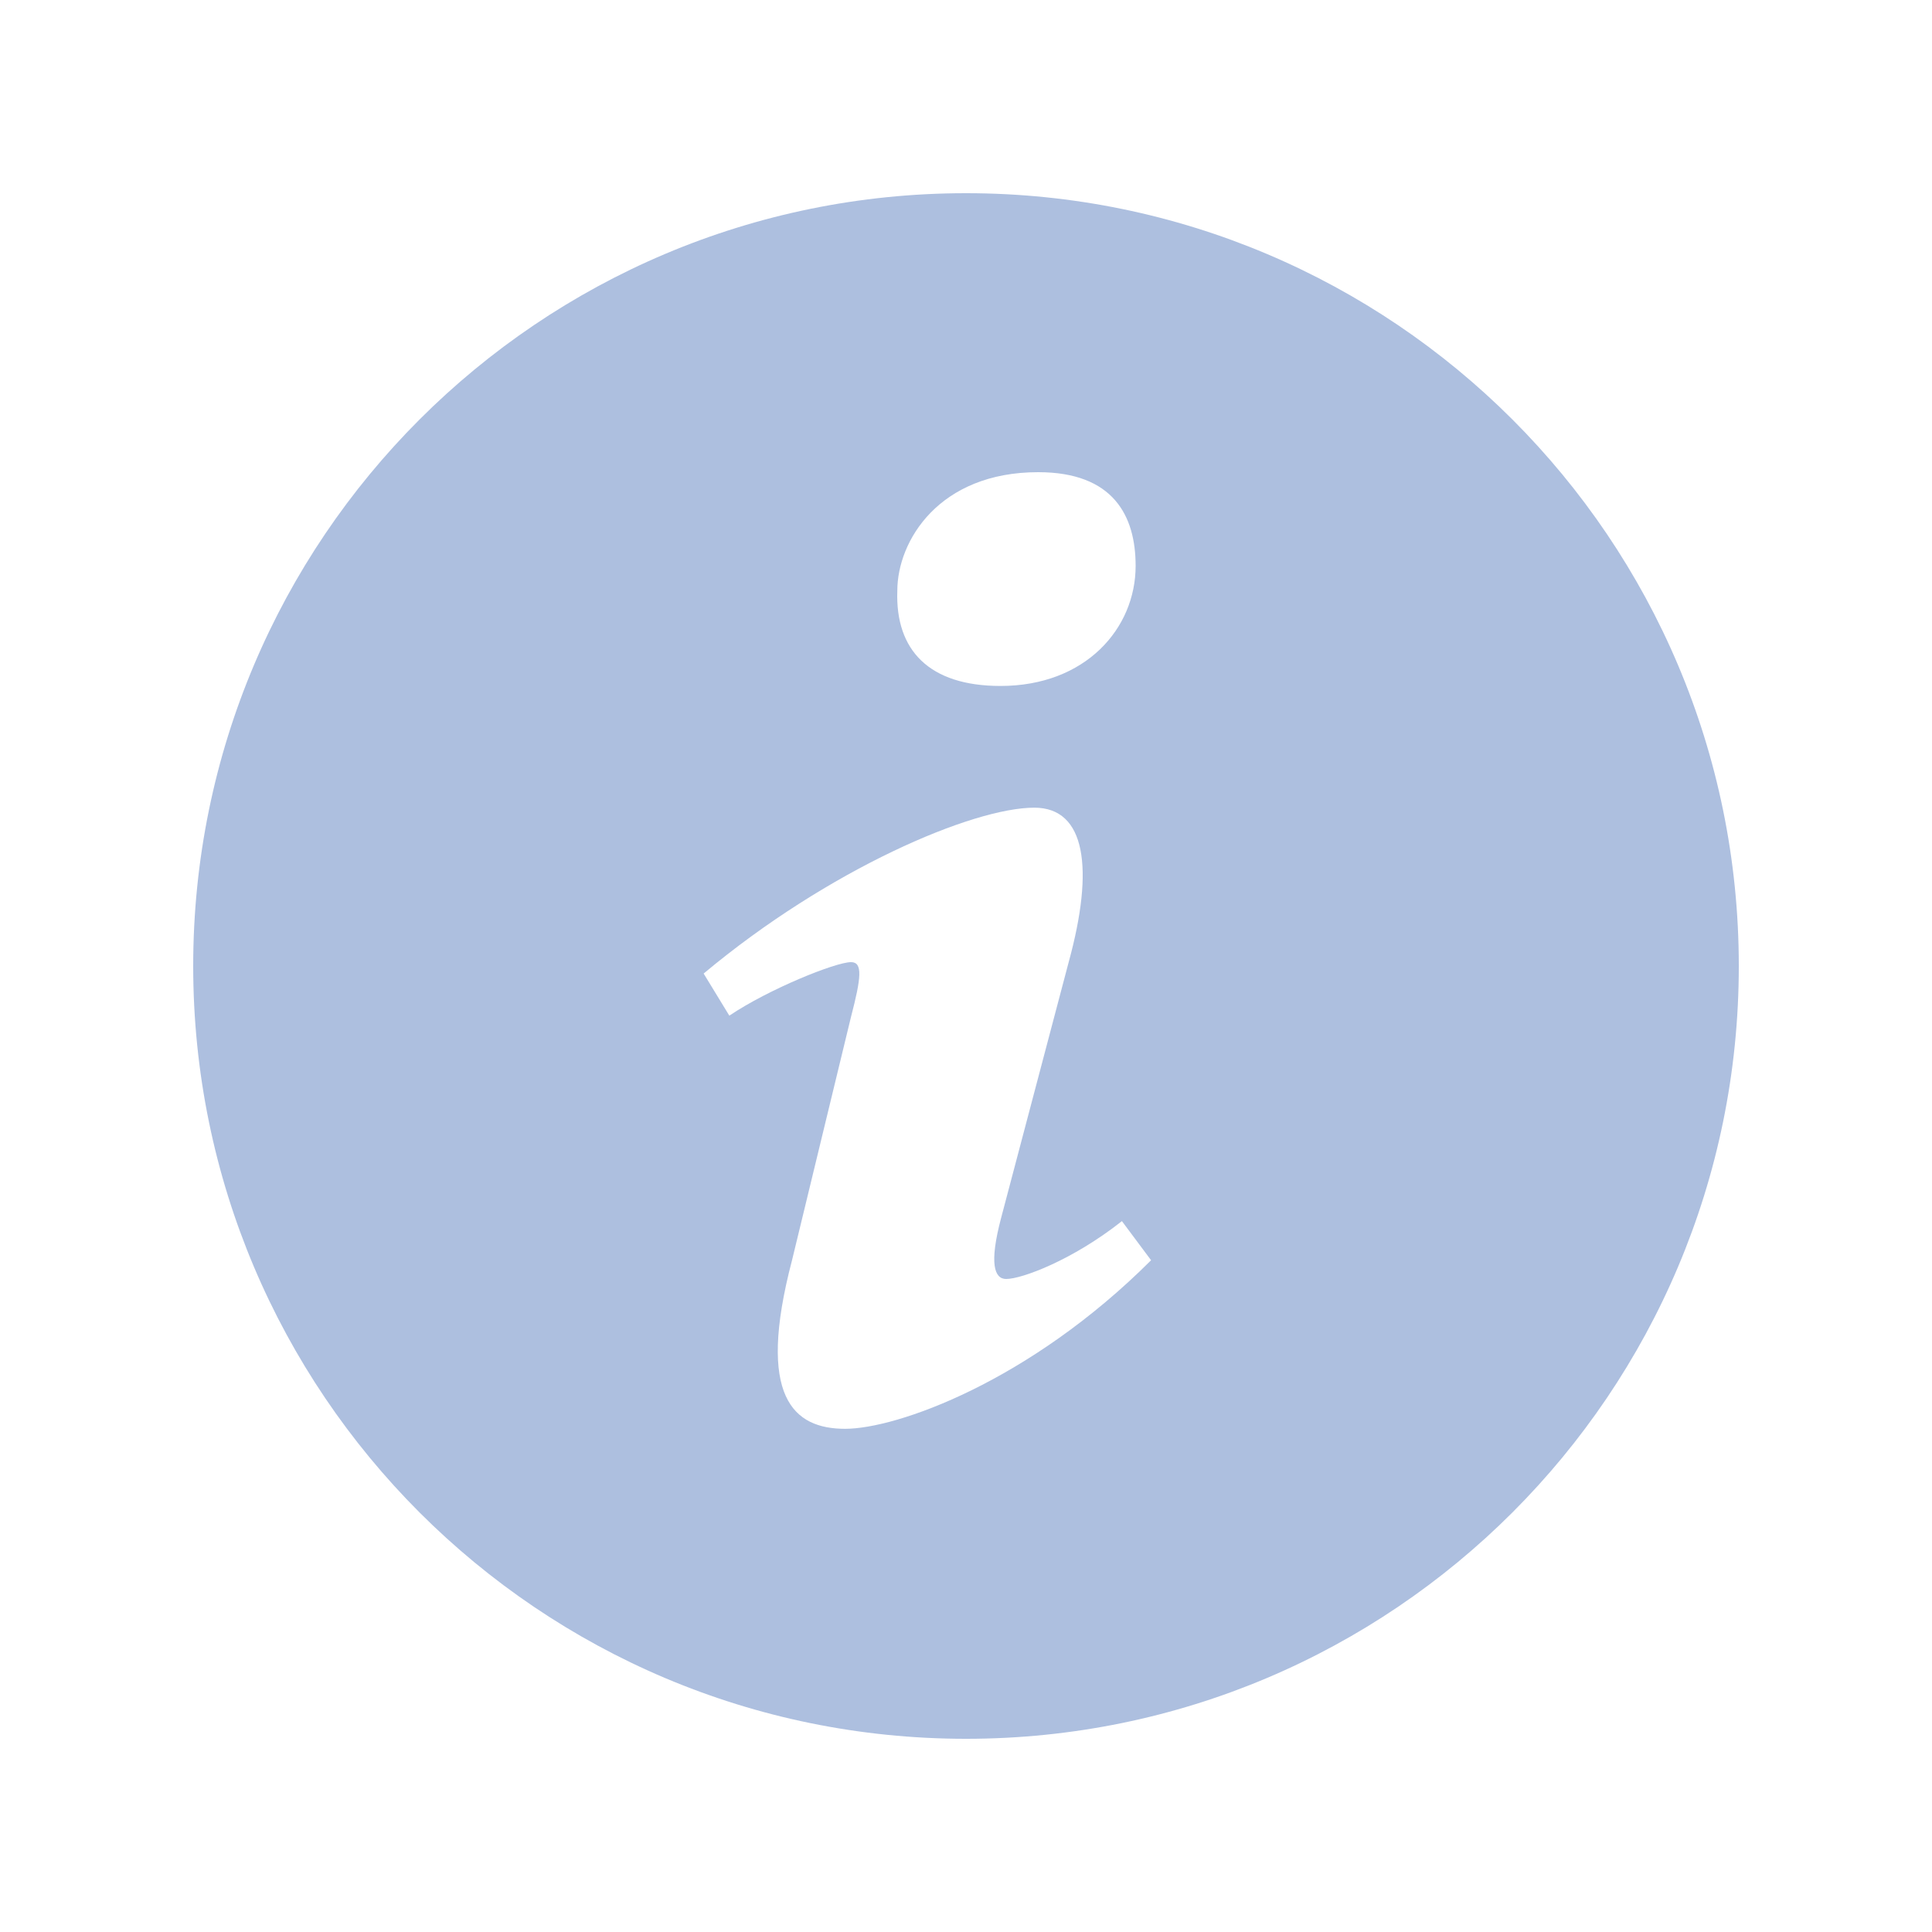 <svg width="20" height="20" viewBox="0 0 20 20" fill="none" xmlns="http://www.w3.org/2000/svg">
<g id="icon / info - small">
<path id="Vector" d="M10 2C5.581 2 2 5.581 2 10C2 14.418 5.581 18 10 18C14.418 18 18 14.418 18 10C18 5.581 14.418 2 10 2ZM10.747 4.888C11.527 4.888 11.756 5.341 11.756 5.858C11.756 6.504 11.239 7.101 10.357 7.101C9.619 7.101 9.267 6.731 9.289 6.116C9.289 5.599 9.721 4.888 10.747 4.888ZM8.749 14.791C8.216 14.791 7.826 14.467 8.199 13.046L8.81 10.525C8.915 10.122 8.933 9.96 8.81 9.96C8.65 9.96 7.958 10.239 7.55 10.514L7.284 10.078C8.58 8.995 10.07 8.361 10.707 8.361C11.24 8.361 11.329 8.99 11.063 9.96L10.363 12.61C10.239 13.079 10.292 13.24 10.416 13.24C10.576 13.24 11.1 13.047 11.614 12.641L11.916 13.046C10.655 14.306 9.281 14.791 8.749 14.791Z" fill="#ADBFDF"/>
</g>
</svg>

